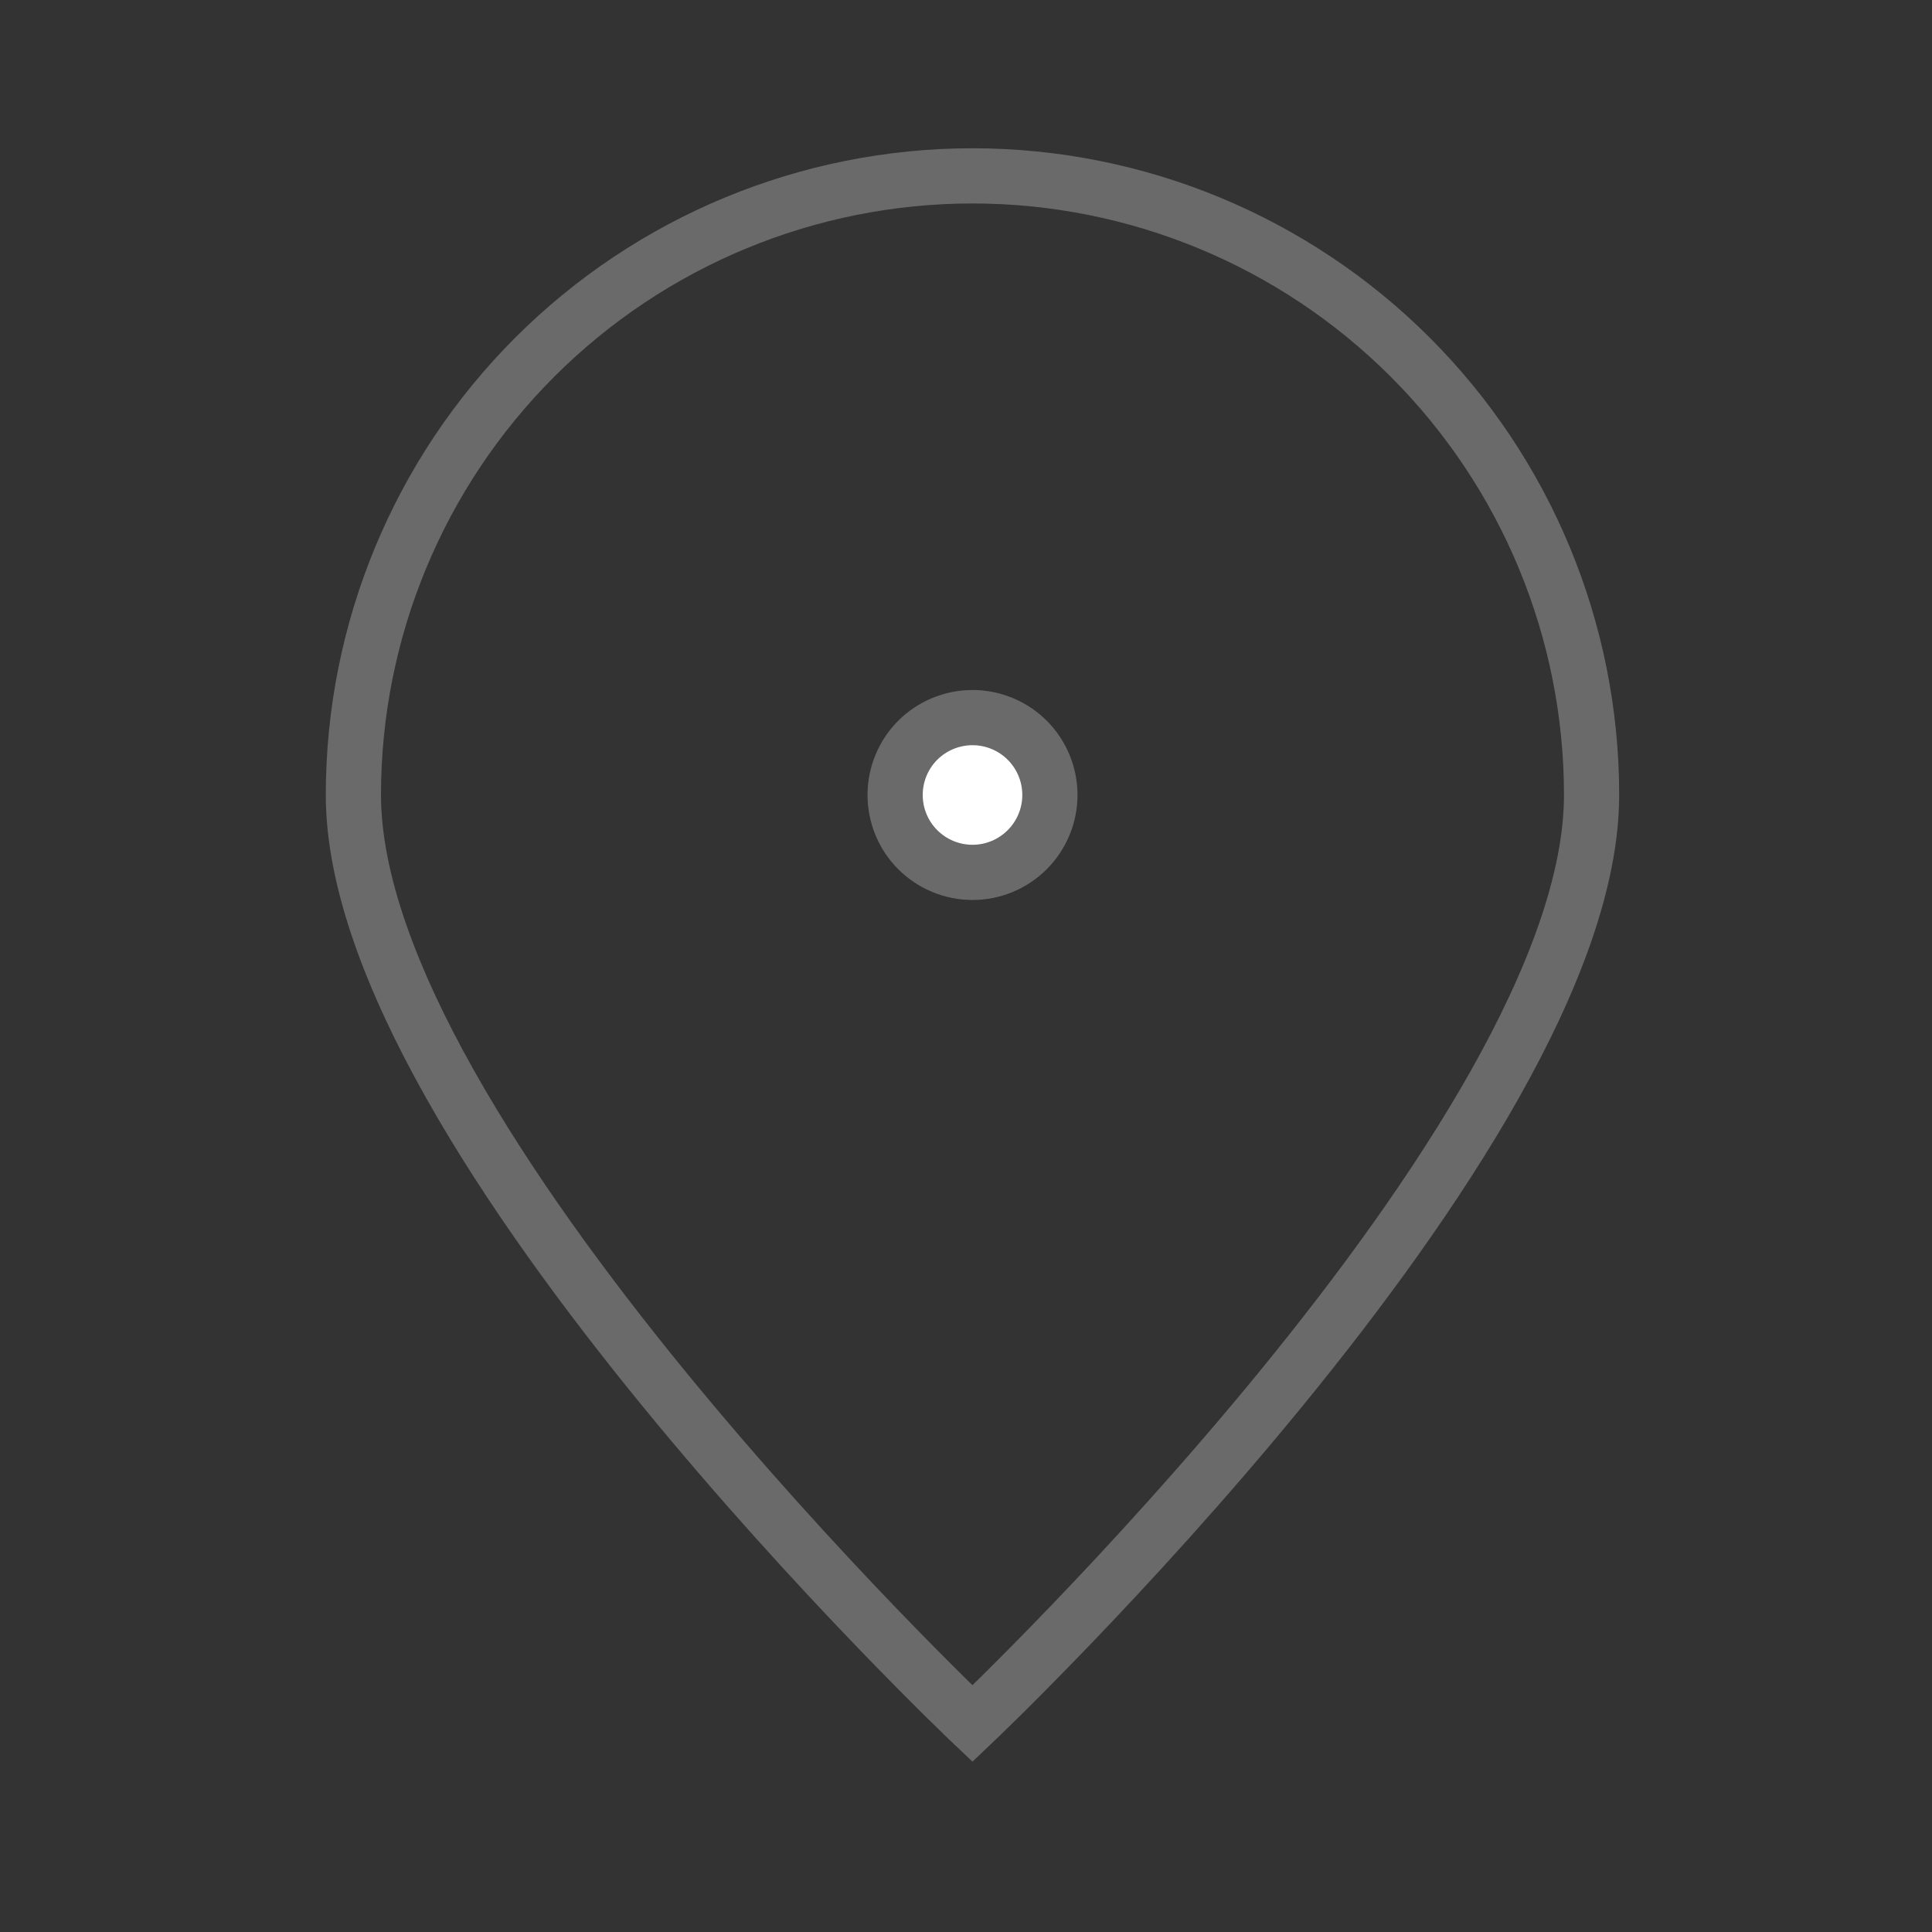 <svg width="35" height="35" viewBox="0 0 35 35" fill="none" xmlns="http://www.w3.org/2000/svg">
<rect x="0" y="0" width="35" height="35" fill="#333333" stroke="none"/>
<path d="M28.833 14.402C28.833 20.596 17.617 31.225 17.617 31.225C17.617 31.225 6.402 20.596 6.402 14.402C6.402 11.427 7.583 8.574 9.687 6.471C11.79 4.368 14.643 3.186 17.617 3.186C20.592 3.186 23.445 4.368 25.548 6.471C27.651 8.574 28.833 11.427 28.833 14.402V14.402Z" stroke="#6A6A6A" strokeWidth="3.154"/>
<path d="M17.618 15.804C17.99 15.804 18.346 15.656 18.609 15.393C18.872 15.13 19.02 14.774 19.02 14.402C19.02 14.03 18.872 13.673 18.609 13.41C18.346 13.148 17.99 13 17.618 13C17.246 13 16.889 13.148 16.626 13.41C16.363 13.673 16.216 14.03 16.216 14.402C16.216 14.774 16.363 15.13 16.626 15.393C16.889 15.656 17.246 15.804 17.618 15.804Z" fill="white" stroke="#6A6A6A" strokeWidth="3.154" stroke-linecap="round" strokeLinejoin="round"/>
</svg>
